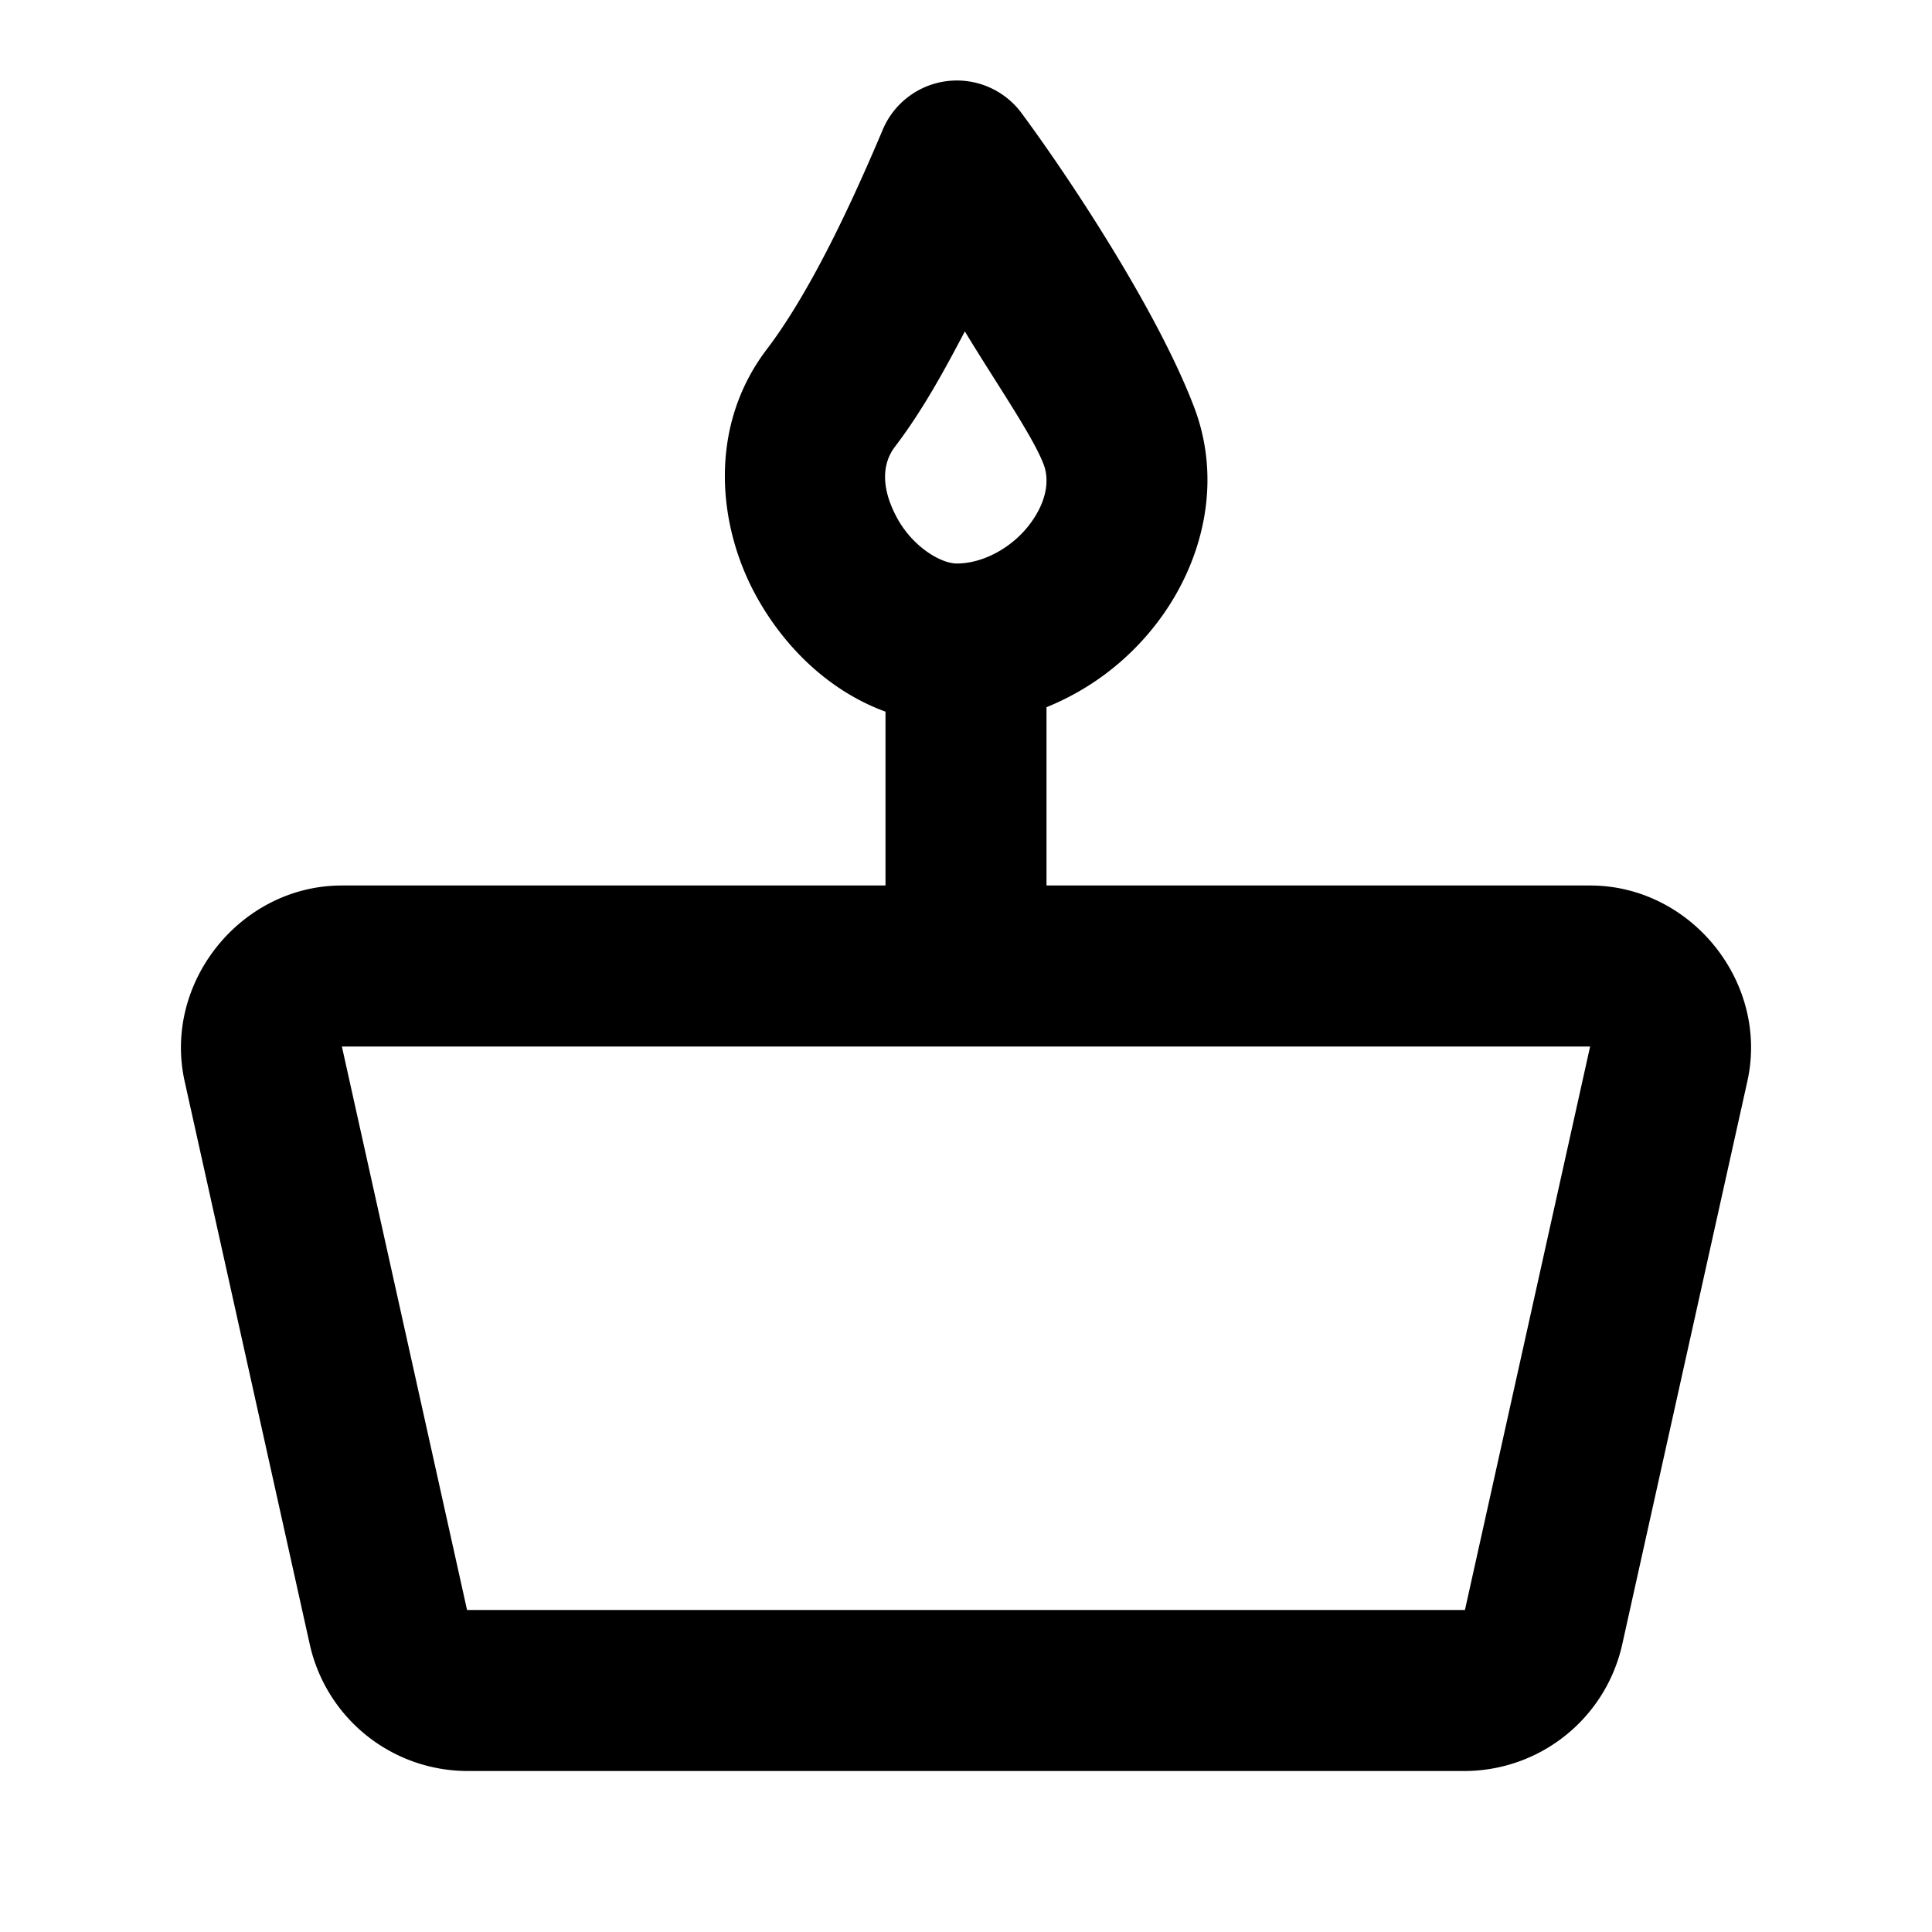 <svg xmlns="http://www.w3.org/2000/svg" width="48" height="48" viewBox="0 0 48 48"><path d="M23.537 2.014a2 2 0 0 0-1.605 1.207c-.595 1.407-1.688 3.889-2.881 5.457-1.45 1.904-1.235 4.343-.278 6.103.691 1.271 1.806 2.38 3.227 2.9V22H8.494c-2.514 0-4.451 2.413-3.906 4.867l3.111 14A4.02 4.02 0 0 0 11.604 44h24.792a4.02 4.02 0 0 0 3.905-3.133l3.111-14C43.958 24.413 42.02 22 39.506 22H26v-4.43a6.53 6.53 0 0 0 2.703-2.04c1.128-1.44 1.704-3.471.965-5.413-.918-2.413-3.116-5.723-4.287-7.306a2 2 0 0 0-1.844-.797zm.434 6.22c.797 1.315 1.692 2.605 1.959 3.307.155.409.062.964-.375 1.521-.438.558-1.14.938-1.782.938-.407 0-1.1-.422-1.484-1.129-.385-.707-.395-1.325-.055-1.771.693-.91 1.232-1.906 1.737-2.866zM8.494 26h31.012l-3.11 14H11.604z"/></svg>